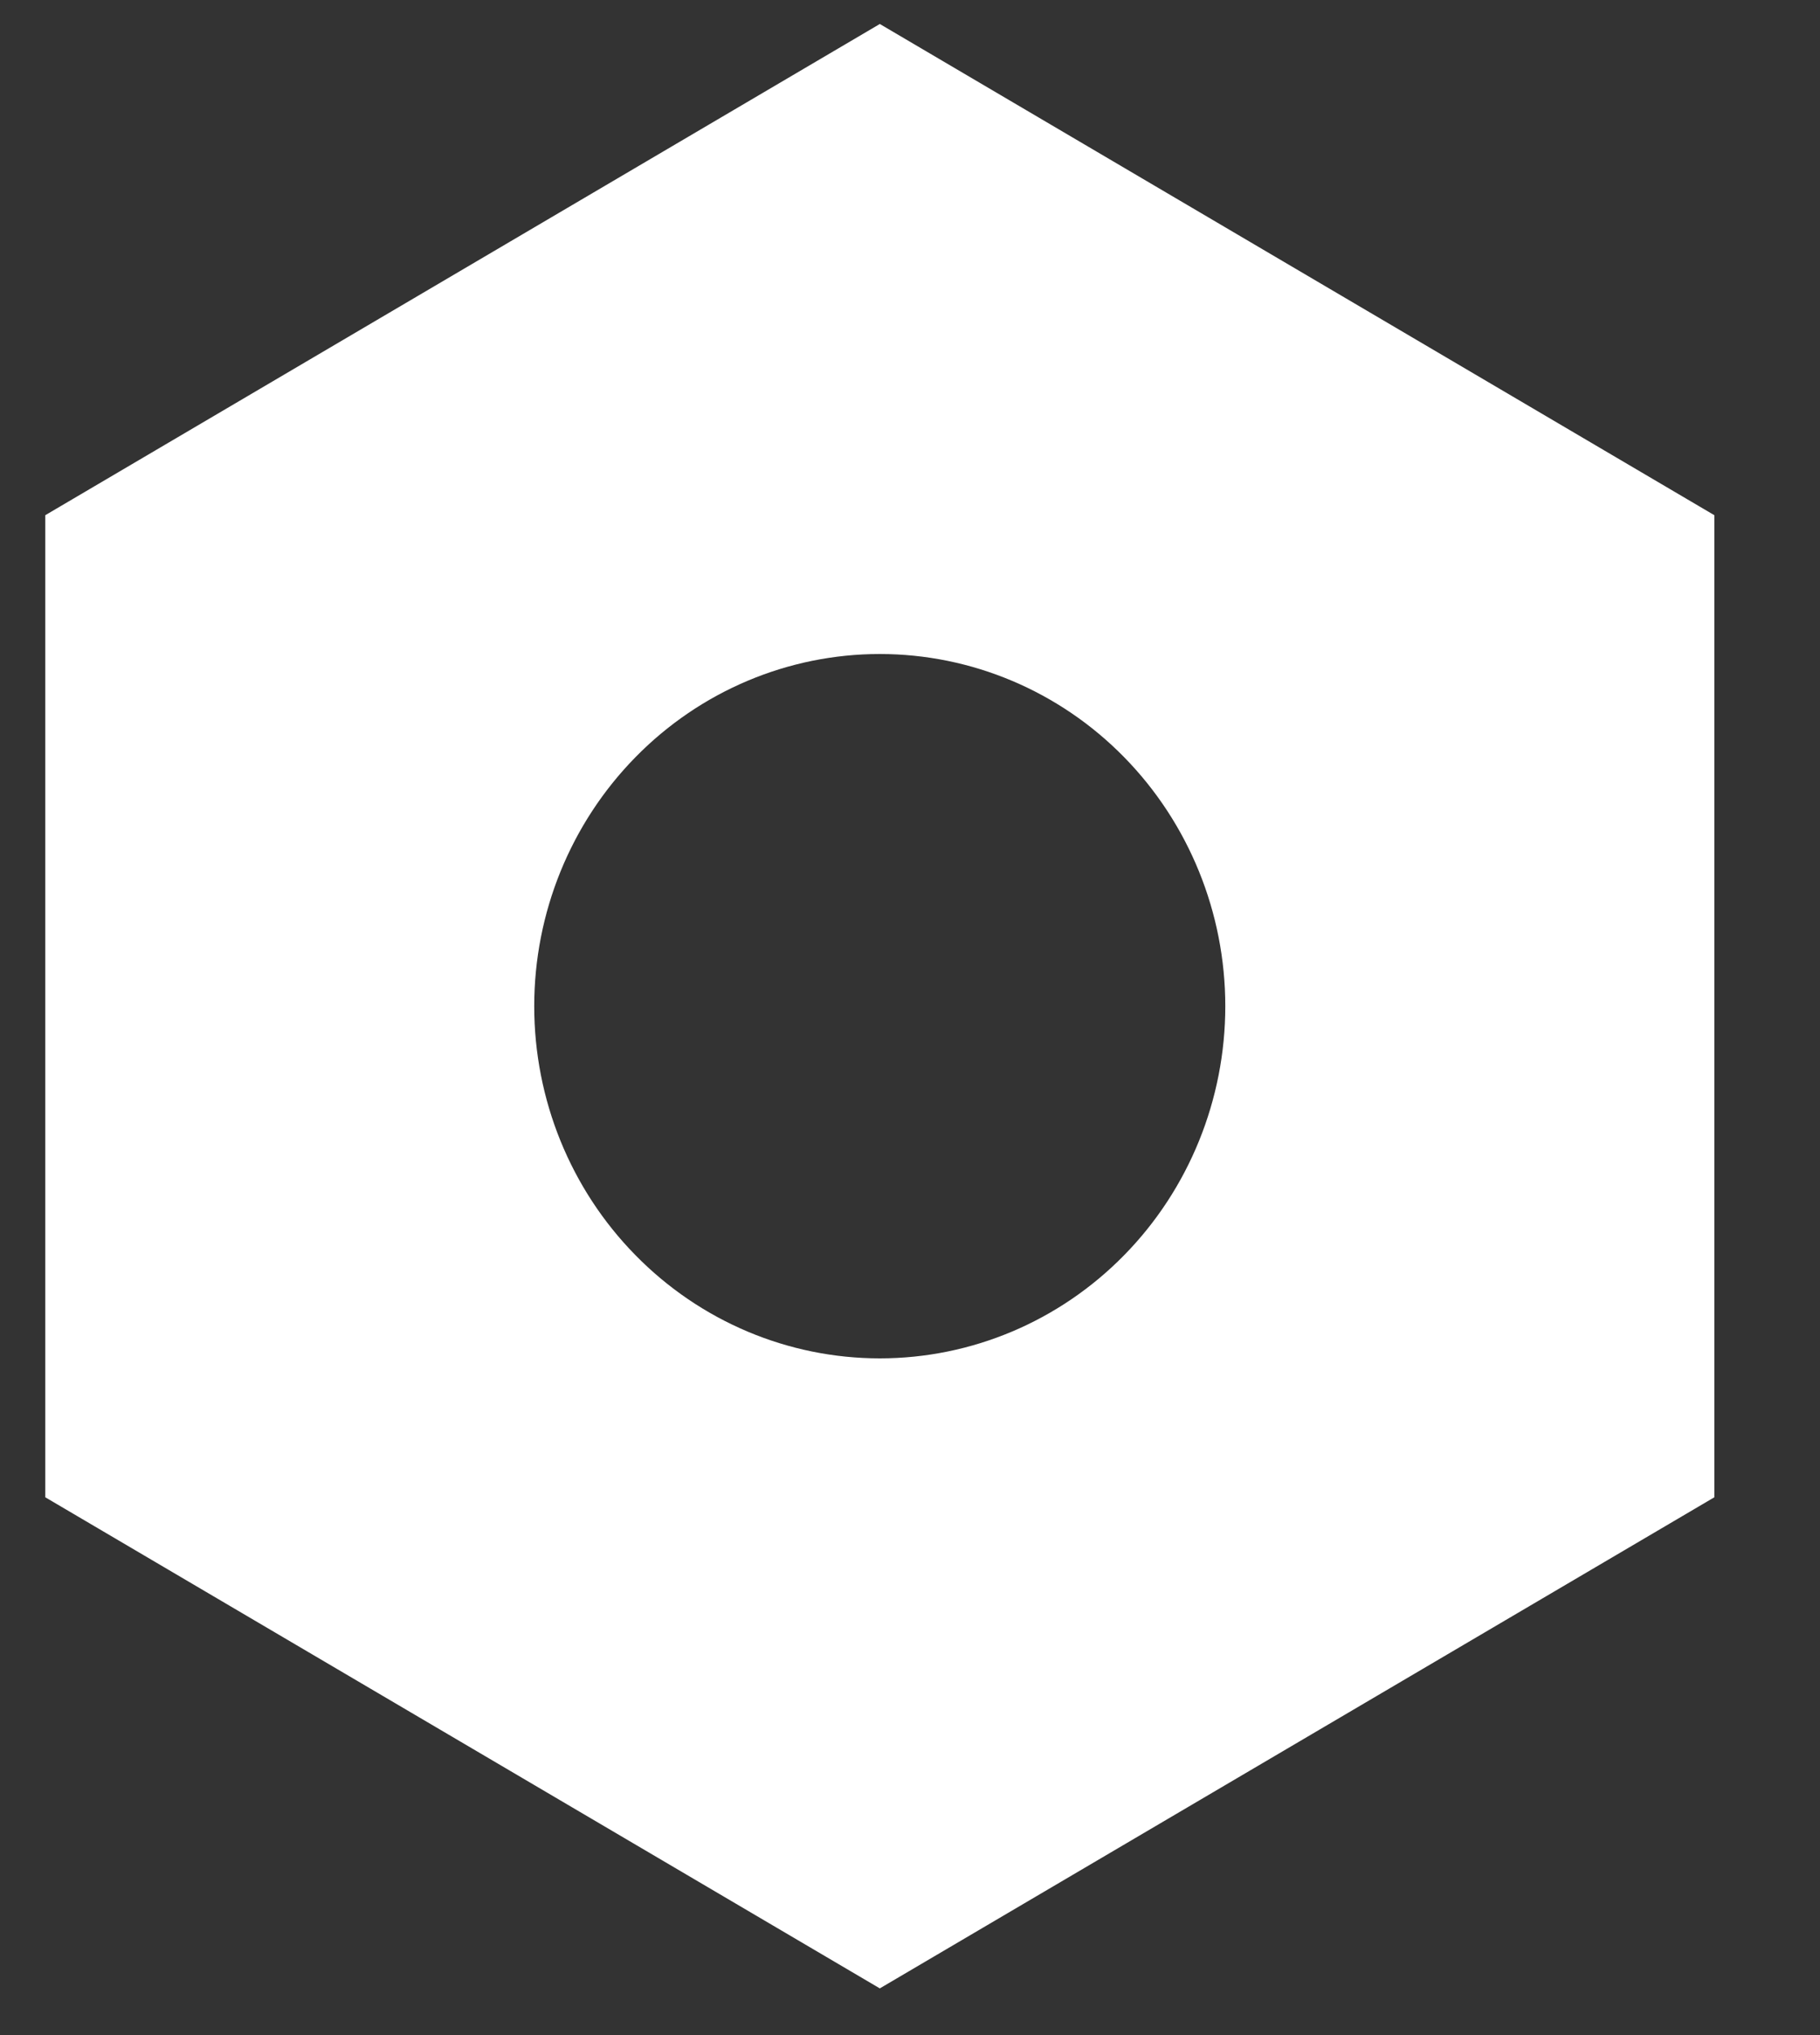 <svg width="17" height="19" viewBox="0 0 17 19" fill="none" xmlns="http://www.w3.org/2000/svg">
<rect x="0" y="0" width="17" height="19" fill="#333333" stroke="none"/>
<path d="M16.013 4.81L8.218 0.224L0.423 4.81V13.979L8.218 18.564L16.013 13.979V4.81ZM8.218 12.682C7.362 12.682 6.541 12.336 5.936 11.719C5.33 11.103 4.99 10.266 4.99 9.394C4.99 8.522 5.33 7.686 5.936 7.069C6.541 6.452 7.362 6.106 8.218 6.106C9.074 6.106 9.895 6.452 10.5 7.069C11.105 7.686 11.445 8.522 11.445 9.394C11.445 10.266 11.105 11.103 10.5 11.719C9.895 12.336 9.074 12.682 8.218 12.682Z" fill="white"/>
</svg>
